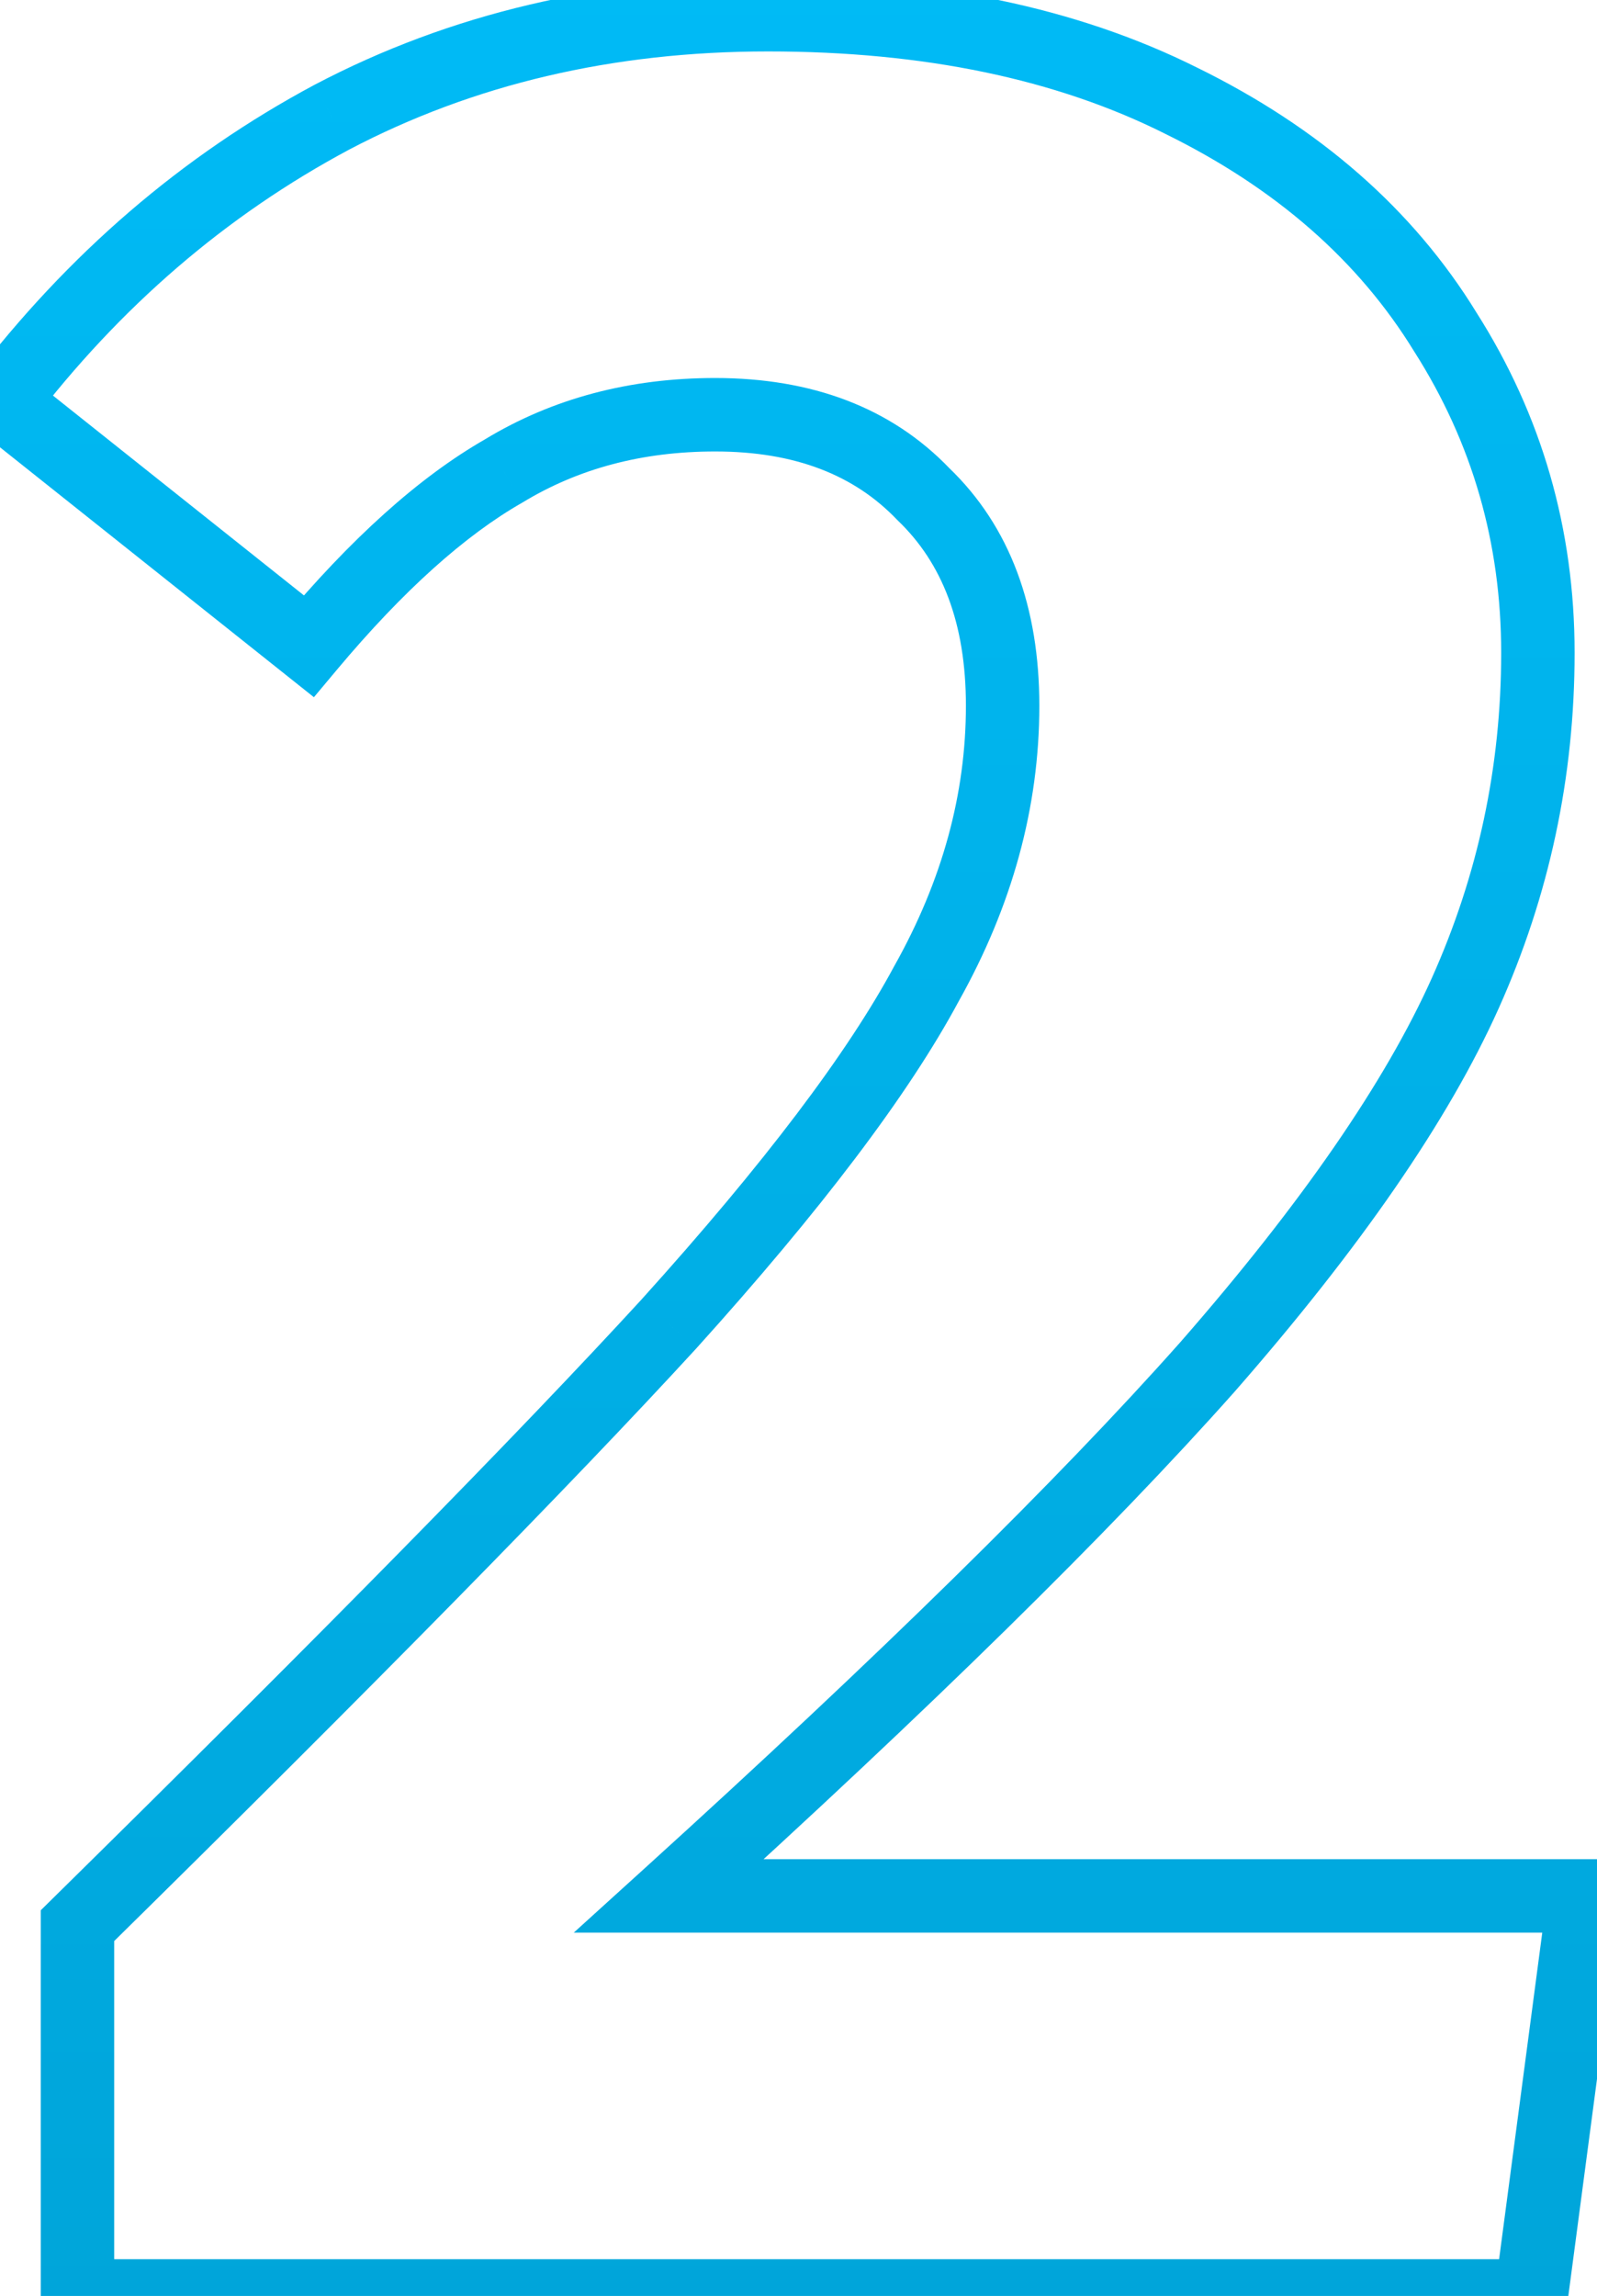 <svg width="87" height="125" viewBox="0 0 87 125" fill="none" xmlns="http://www.w3.org/2000/svg">
<path d="M64.34 5.48L63.446 7.269L63.452 7.272L63.459 7.276L64.34 5.48ZM78.74 18.08L77.035 19.126L77.044 19.14L77.053 19.154L78.74 18.08ZM79.82 54.08L81.644 54.899L79.82 54.08ZM65.78 74.42L67.275 75.749L67.28 75.743L67.285 75.737L65.78 74.42ZM36.44 103.22L35.097 101.738L31.256 105.22H36.44V103.22ZM86.3 103.22L88.283 103.482L88.582 101.22H86.3V103.22ZM83.42 125V127H85.173L85.403 125.262L83.42 125ZM4.22 125H2.22V127H4.22V125ZM4.22 104.84L2.817 103.414L2.22 104.002V104.84H4.22ZM36.44 72.08L37.913 73.433L37.919 73.427L37.924 73.421L36.44 72.08ZM50.48 53.54L48.736 52.562L48.727 52.578L48.718 52.594L50.48 53.54ZM50.3 26.9L48.856 28.284L48.886 28.314L48.916 28.344L50.3 26.9ZM27.44 25.64L28.432 27.377L28.455 27.363L28.478 27.35L27.44 25.64ZM16.82 35.18L15.575 36.745L17.101 37.959L18.353 36.464L16.82 35.18ZM0.08 21.86L-1.51 20.646L-2.699 22.204L-1.165 23.425L0.08 21.86ZM18.08 6.38L17.15 4.609L17.143 4.613L17.137 4.616L18.08 6.38ZM41.84 2.8C50.367 2.8 57.545 4.319 63.446 7.269L65.234 3.691C58.655 0.401 50.833 -1.2 41.84 -1.2V2.8ZM63.459 7.276C69.529 10.253 74.021 14.213 77.035 19.126L80.445 17.034C76.979 11.387 71.871 6.947 65.221 3.684L63.459 7.276ZM77.053 19.154C80.205 24.107 81.78 29.554 81.78 35.54H85.78C85.78 28.806 83.995 22.613 80.427 17.006L77.053 19.154ZM81.78 35.54C81.78 41.739 80.519 47.64 77.996 53.261L81.644 54.899C84.401 48.76 85.78 42.301 85.78 35.54H81.78ZM77.996 53.261C75.47 58.886 70.931 65.496 64.275 73.103L67.285 75.737C74.069 67.984 78.89 61.034 81.644 54.899L77.996 53.261ZM64.285 73.091C57.635 80.573 47.915 90.118 35.097 101.738L37.783 104.702C50.645 93.042 60.485 83.387 67.275 75.749L64.285 73.091ZM36.44 105.22H86.3V101.22H36.44V105.22ZM84.317 102.958L81.437 124.738L85.403 125.262L88.283 103.482L84.317 102.958ZM83.42 123H4.22V127H83.42V123ZM6.22 125V104.84H2.22V125H6.22ZM5.623 106.266C20.387 91.742 31.157 80.792 37.913 73.433L34.967 70.728C28.283 78.008 17.573 88.898 2.817 103.414L5.623 106.266ZM37.924 73.421C44.681 65.939 49.488 59.618 52.242 54.486L48.718 52.594C46.192 57.302 41.639 63.341 34.956 70.739L37.924 73.421ZM52.224 54.519C55.136 49.328 56.62 43.954 56.62 38.42H52.62C52.62 43.206 51.344 47.912 48.736 52.562L52.224 54.519ZM56.62 38.42C56.62 33.091 55.046 28.678 51.684 25.456L48.916 28.344C51.314 30.642 52.62 33.909 52.62 38.42H56.62ZM51.744 25.516C48.532 22.164 44.186 20.58 38.96 20.58V24.58C43.334 24.58 46.548 25.876 48.856 28.284L51.744 25.516ZM38.96 20.58C34.311 20.58 30.105 21.682 26.402 23.93L28.478 27.35C31.495 25.518 34.969 24.58 38.96 24.58V20.58ZM26.448 23.904C22.807 25.984 19.091 29.355 15.287 33.896L18.353 36.464C21.989 32.125 25.353 29.136 28.432 27.377L26.448 23.904ZM18.065 33.615L1.325 20.295L-1.165 23.425L15.575 36.745L18.065 33.615ZM1.67 23.074C6.545 16.689 12.328 11.722 19.023 8.144L17.137 4.616C9.912 8.478 3.695 13.831 -1.51 20.646L1.67 23.074ZM19.01 8.15C25.777 4.595 33.373 2.8 41.84 2.8V-1.2C32.787 -1.2 24.543 0.725 17.15 4.609L19.01 8.15Z" fill="url(#paint0_linear_4_4)"/>
<defs>
<linearGradient id="paint0_linear_4_4" x1="45.5" y1="-43" x2="45.5" y2="173" gradientUnits="userSpaceOnUse">
<stop stop-color="#00C2FF"/>
<stop offset="1" stop-color="#009DCF"/>
</linearGradient>
</defs>
</svg>
